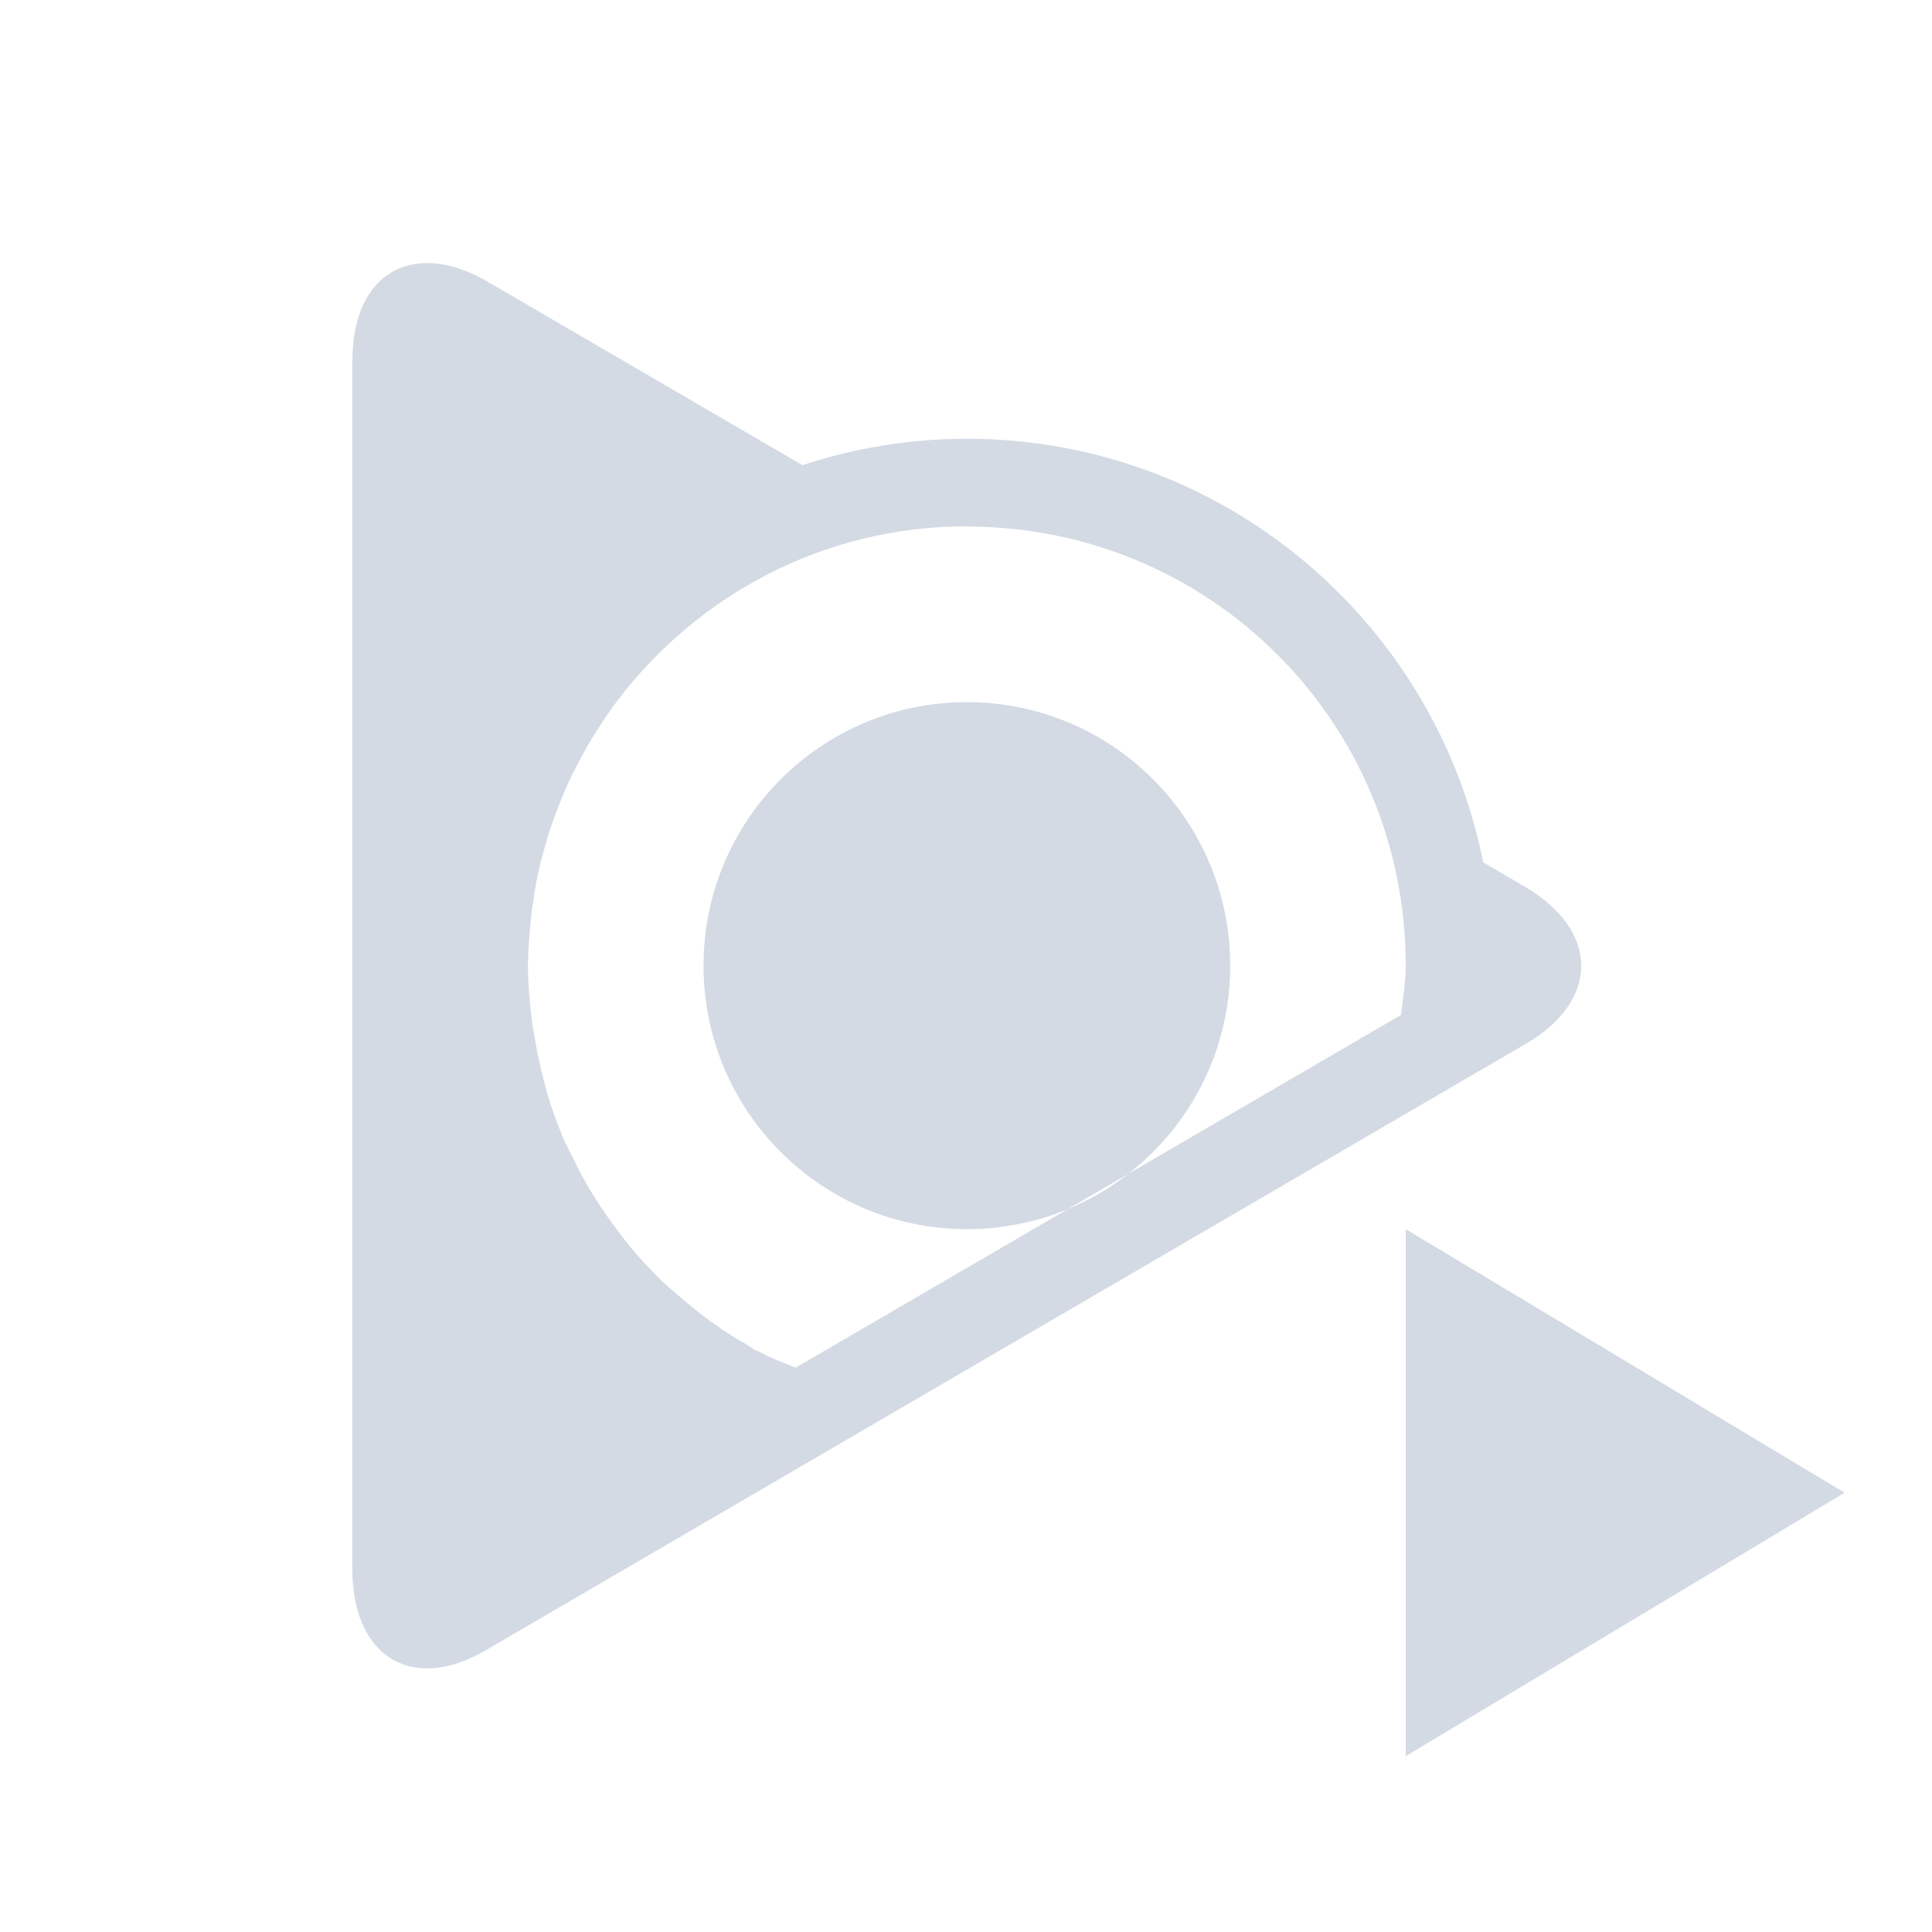 <svg height="22" width="22" xmlns="http://www.w3.org/2000/svg"><path d="m-12.741 13.369 1.984 3.437 1.984 3.437h-3.969-3.969l1.984-3.437zm-18.521 22.229c.006.29.106.541.287.73.253.268.662.414 1.191.414h18.204c.529 0 .939-.158 1.191-.414.373-.39.407-1.0.01-1.694l-2.767-4.933-5.984-10.674c-.256-.053-.515-.092-.775-.118.26.026.519.066.775.118l-.367-.655c-.65-1.17-1.708-1.17-2.369 0l-.37.658c-3.637.753-6.38 4.086-6.38 8.088 0 .9.141 1.766.398 2.575l-2.77 4.941c-.193.347-.28.675-.274.964zm3.382-5.03c.039.087.082.172.124.258-.042-.086-.085-.17-.124-.258zm.434.835c.058.098.117.195.178.29-.062-.095-.12-.192-.178-.29zm.152-4.286c0-3.813 2.946-6.874 6.615-6.874.249-0.0.494.046.742.075l5.313 9.482c-.073.176-.132.36-.22.529l-.015.03-.016.032c-.012.026-.003.021-.013.046-.012.015-.041.054-.132.212v.003c-.058.102-.12.204-.183.303l-.008.011c-.079.12-.155.229-.23.33l-.003.003c-.081.107-.164.212-.25.314v.003c-.118.139-.195.235-.24.285l-.003.003-.003.003-.016.013-.018.019c-.155.164-.316.318-.486.465-.06.051-.151.122-.271.215l-.005.003-.003.003c-.112.088-.227.172-.344.252l-.005.003c-.108.073-.212.141-.313.201l-.01.005c-.12.07-.24.134-.364.196l-.005.003-.005.003c-.153.078-.255.134-.31.158h-.003c-.222.096-.449.182-.68.252h-.005-.003c-.044.014-.136.038-.276.075-.173.045-.349.082-.525.113-.125.022-.22.04-.289.048h-.005-.008c-.263.036-.526.056-.791.059-.154-.003-.309-.01-.463-.024h-.01l-.008-.003c-.137-.01-.28-.025-.426-.046h-.003v-.003c-.062-.009-.125-.017-.186-.027h-.005c-.17-.029-.335-.066-.496-.107-.032-.009-.064-.018-.096-.027l-.008-.003-.008-.003c-.185-.051-.365-.109-.54-.175h-.003c-.002-.001-.003-.002-.005-.003-.015-.006-.029-.013-.044-.019h-.005l-.003-.003c-.186-.072-.367-.15-.545-.239l-.008-.005h-.003c-.015-.008-.029-.016-.044-.024l-.005-.003-.005-.003c-.171-.088-.34-.184-.504-.287-.028-.018-.055-.036-.083-.054-.18-.117-.35-.237-.512-.365-.176-.14-.338-.284-.491-.432l-.005-.005-.013-.013c-1.287-1.258-2.09-3.022-2.09-5.003zm.377 5.075c.064.085.127.17.194.252-.067-.082-.13-.168-.194-.252zm5.431-13.282c.265-.028.534-.043.806-.043-.272 0-.541.015-.806.043zm.806 16.456c.167-.004.335-.014.501-.03-.167.015-.334.025-.501.03zm2.274-.352c.129-.043.256-.09.382-.14-.126.05-.254.096-.382.14zm4.726-4.036c.103-.203.198-.41.284-.62-.086.211-.181.418-.284.62zm-7-7.986c2.192 0 3.969 1.847 3.969 4.125 0 2.278-1.777 4.125-3.969 4.125s-3.969-1.847-3.969-4.125c0-2.278 1.777-4.125 3.969-4.125z" fill="#d3dae3" transform="matrix(0 .756 -.727 0 30.724 26.63)"/></svg>